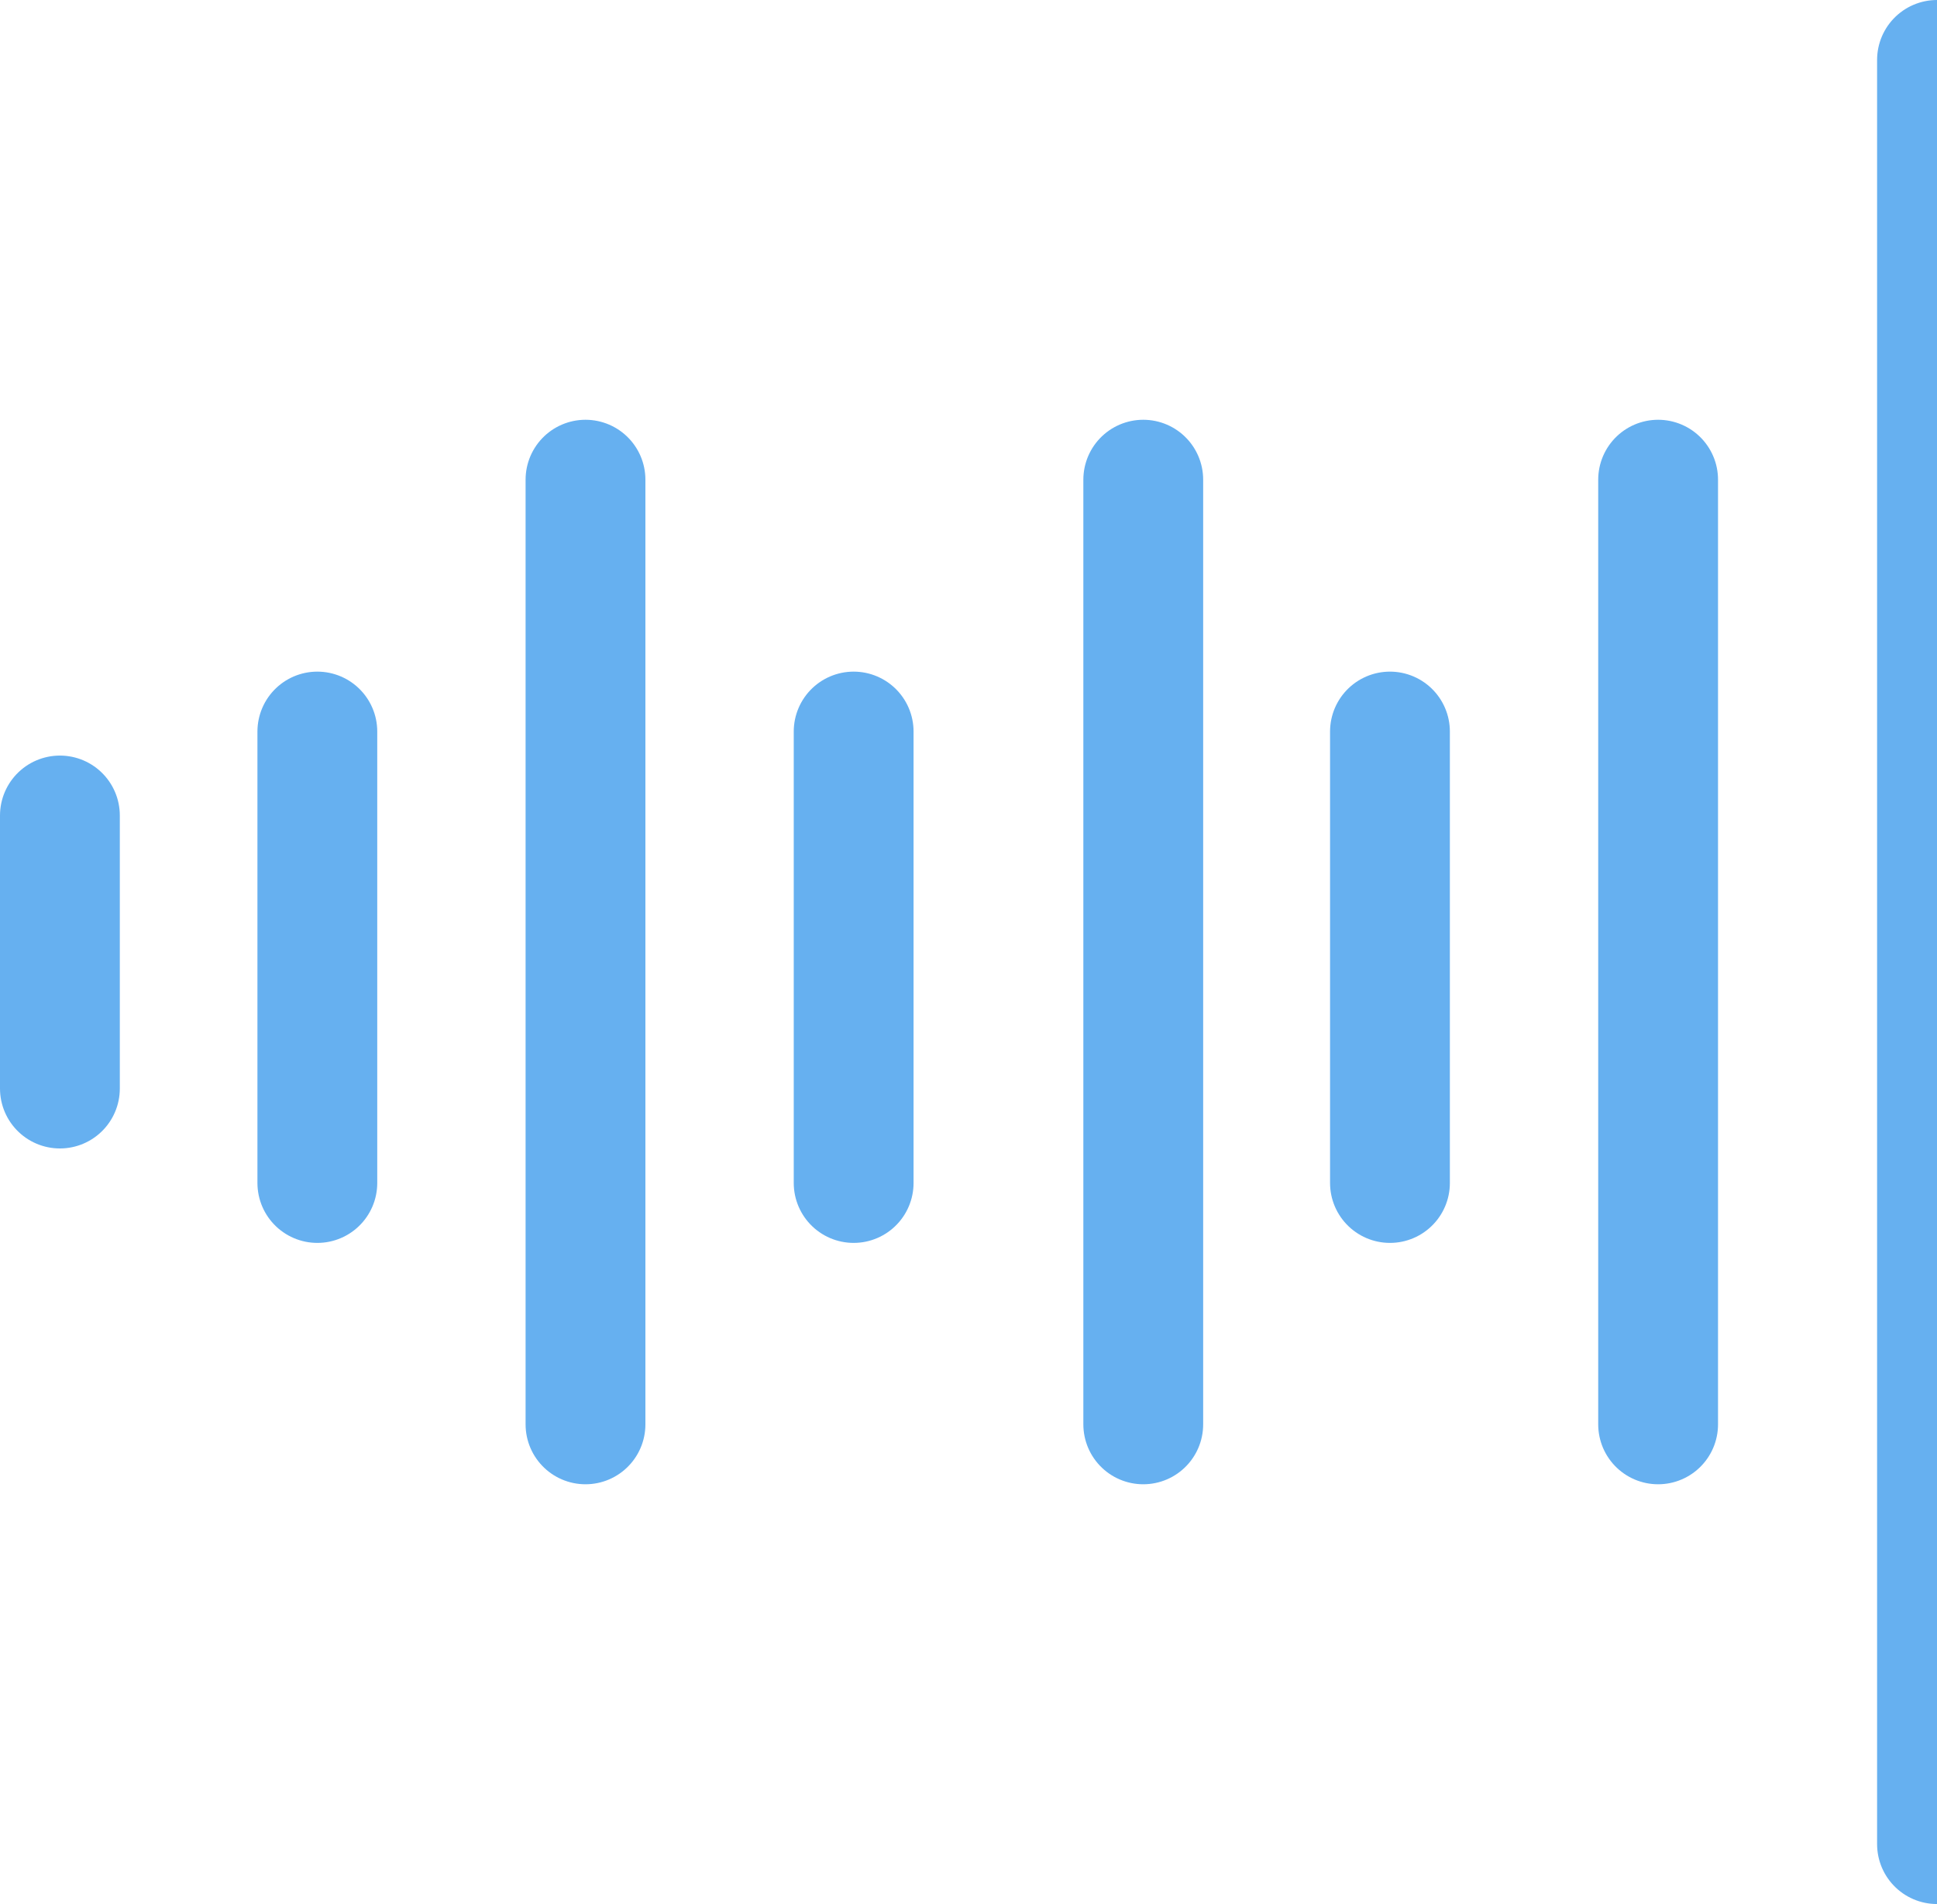 <svg width="291" height="286" viewBox="0 0 291 286" fill="none" xmlns="http://www.w3.org/2000/svg">
<path d="M208.817 109.883V177.693M128.246 109.883V177.693M47.675 109.883V177.693M9 122.493V163.506M291 9V277M249.103 72.052V213.948M171.754 72.052V213.948M87.96 72.052V213.948" stroke="#66B0F0" stroke-width="18" stroke-linecap="round"/>
</svg>

